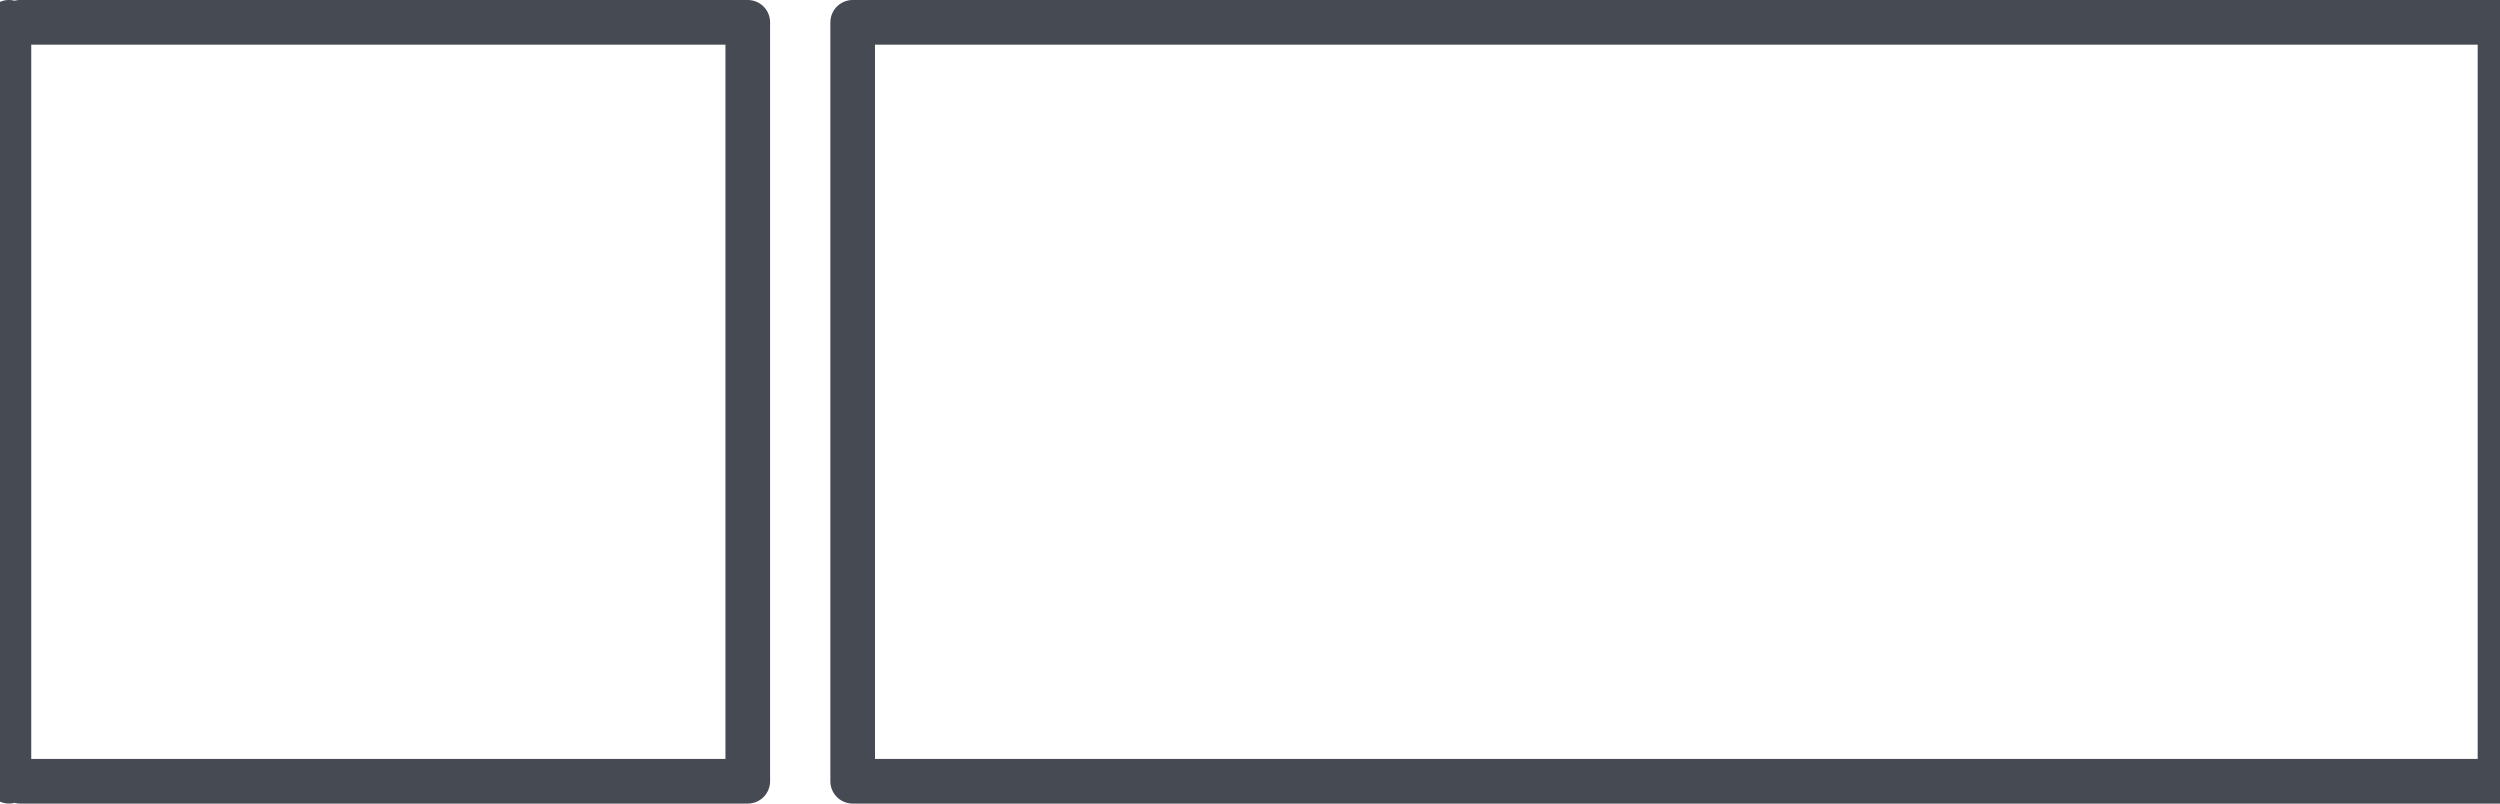 <svg xmlns="http://www.w3.org/2000/svg" viewBox="0 0 112 36">
	<path fill="none" stroke="#464a53" stroke-linecap="round" stroke-linejoin="round" stroke-width="2" d="M112 35V1H38.2v34H112zM.9 1h32.6v34H.9m-.5 0V1"/>
</svg>
